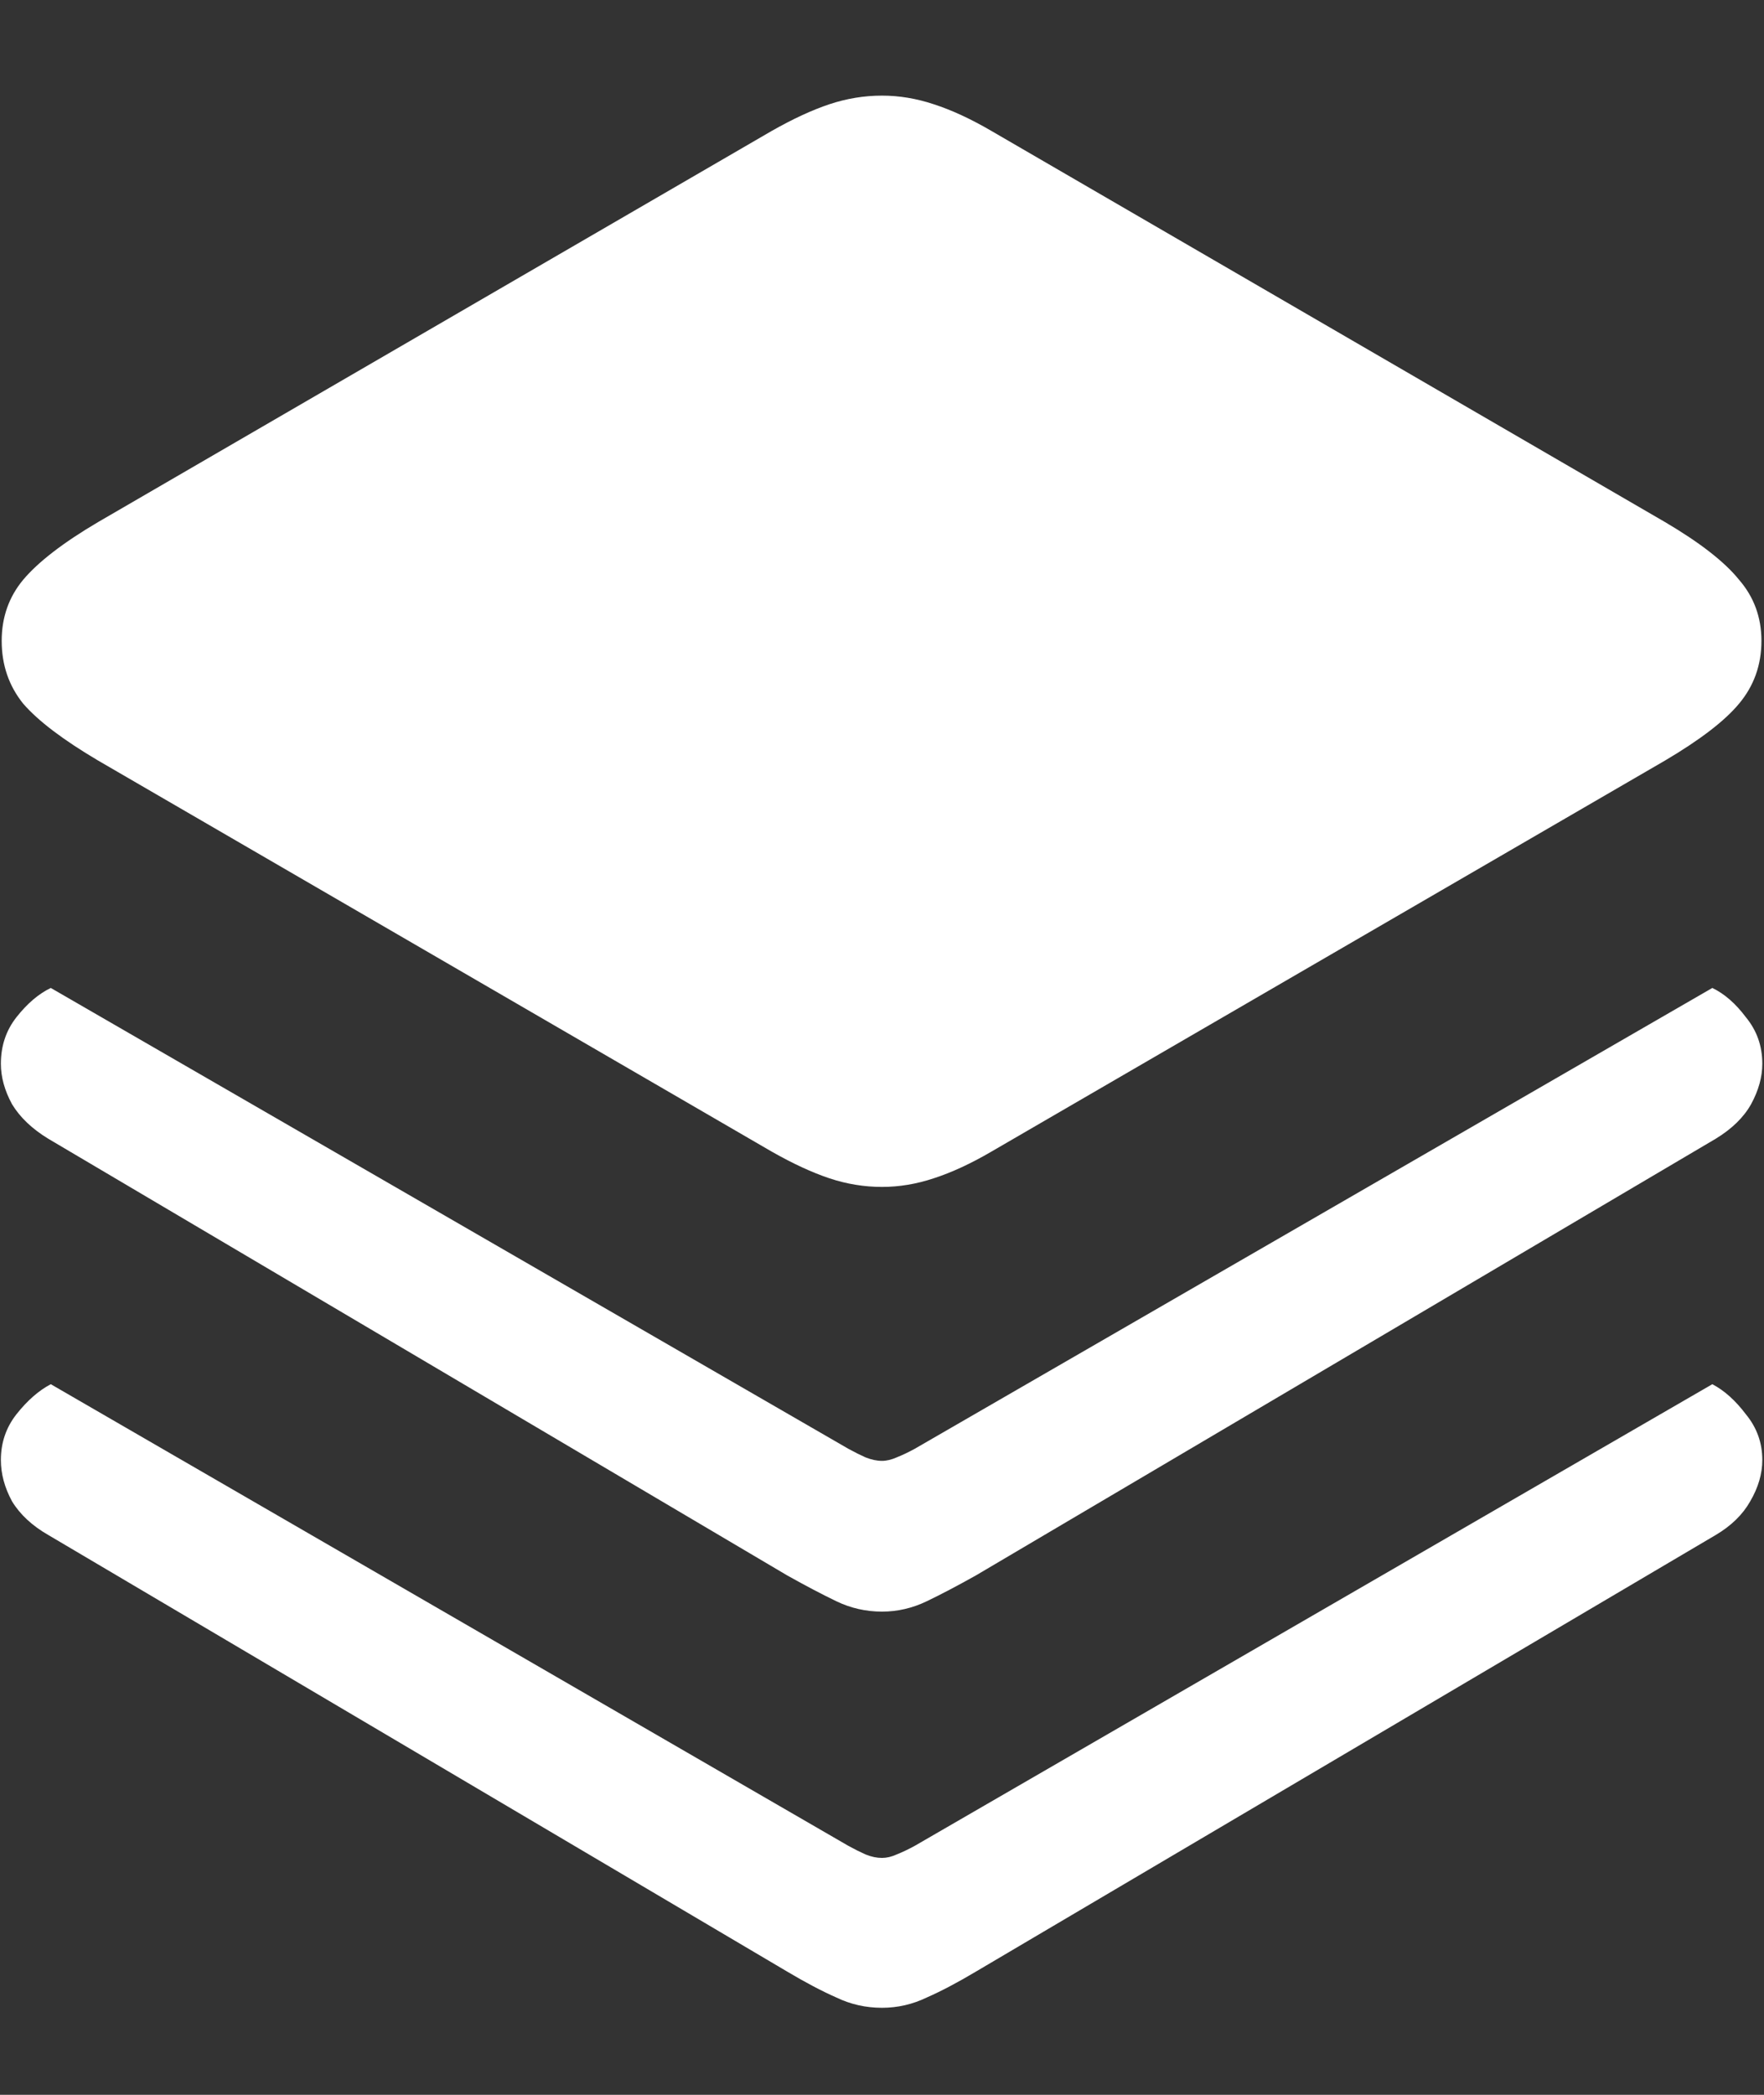 <?xml version="1.0" encoding="UTF-8"?>
<svg xmlns="http://www.w3.org/2000/svg" xmlns:xlink="http://www.w3.org/1999/xlink" width="24" height="28.5" viewBox="0 0 24 28.5" version="1.1">
<rect x="0" y="0" width="24" height="28.5" fill="#333333" stroke="none"/>
<g id="surface1">
<path style=" stroke:none;fill-rule:nonzero;fill:rgb(100%,100%,100%);fill-opacity:1;" d="M 12 16.148 C 12.234 16.148 12.469 16.109 12.703 16.031 C 12.945 15.953 13.207 15.832 13.488 15.668 L 22.652 10.348 C 23.129 10.066 23.465 9.809 23.66 9.574 C 23.863 9.332 23.965 9.047 23.965 8.719 C 23.965 8.398 23.863 8.121 23.66 7.887 C 23.465 7.645 23.129 7.383 22.652 7.102 L 13.488 1.781 C 13.207 1.617 12.945 1.496 12.703 1.418 C 12.469 1.34 12.234 1.301 12 1.301 C 11.758 1.301 11.52 1.34 11.285 1.418 C 11.051 1.496 10.789 1.617 10.5 1.781 L 1.336 7.102 C 0.859 7.383 0.52 7.645 0.316 7.887 C 0.121 8.121 0.023 8.398 0.023 8.719 C 0.023 9.047 0.121 9.332 0.316 9.574 C 0.52 9.809 0.859 10.066 1.336 10.348 L 10.5 15.668 C 10.789 15.832 11.051 15.953 11.285 16.031 C 11.52 16.109 11.758 16.148 12 16.148 Z M 12 21.926 C 12.211 21.926 12.414 21.879 12.609 21.785 C 12.805 21.691 13.027 21.574 13.277 21.434 L 23.344 15.492 C 23.562 15.359 23.723 15.203 23.824 15.023 C 23.926 14.836 23.977 14.652 23.977 14.473 C 23.977 14.23 23.902 14.02 23.754 13.84 C 23.613 13.652 23.461 13.52 23.297 13.441 L 12.445 19.711 C 12.359 19.758 12.277 19.797 12.199 19.828 C 12.129 19.859 12.062 19.875 12 19.875 C 11.93 19.875 11.855 19.859 11.777 19.828 C 11.707 19.797 11.629 19.758 11.543 19.711 L 0.691 13.441 C 0.527 13.52 0.371 13.652 0.223 13.84 C 0.082 14.02 0.012 14.23 0.012 14.473 C 0.012 14.652 0.062 14.836 0.164 15.023 C 0.273 15.203 0.438 15.359 0.656 15.492 L 10.711 21.434 C 10.961 21.574 11.184 21.691 11.379 21.785 C 11.574 21.879 11.781 21.926 12 21.926 Z M 12 27.316 C 12.211 27.316 12.414 27.27 12.609 27.176 C 12.805 27.09 13.027 26.973 13.277 26.824 L 23.344 20.883 C 23.555 20.758 23.711 20.605 23.812 20.426 C 23.922 20.238 23.977 20.051 23.977 19.863 C 23.977 19.629 23.902 19.422 23.754 19.242 C 23.613 19.055 23.461 18.918 23.297 18.832 L 12.445 25.113 C 12.359 25.16 12.277 25.199 12.199 25.23 C 12.129 25.262 12.062 25.277 12 25.277 C 11.93 25.277 11.855 25.262 11.777 25.23 C 11.707 25.199 11.629 25.16 11.543 25.113 L 0.691 18.832 C 0.527 18.918 0.371 19.055 0.223 19.242 C 0.082 19.422 0.012 19.629 0.012 19.863 C 0.012 20.051 0.062 20.238 0.164 20.426 C 0.273 20.605 0.438 20.758 0.656 20.883 L 10.711 26.824 C 10.961 26.973 11.184 27.09 11.379 27.176 C 11.574 27.27 11.781 27.316 12 27.316 Z M 12 27.316 "/>
</g>
</svg>
